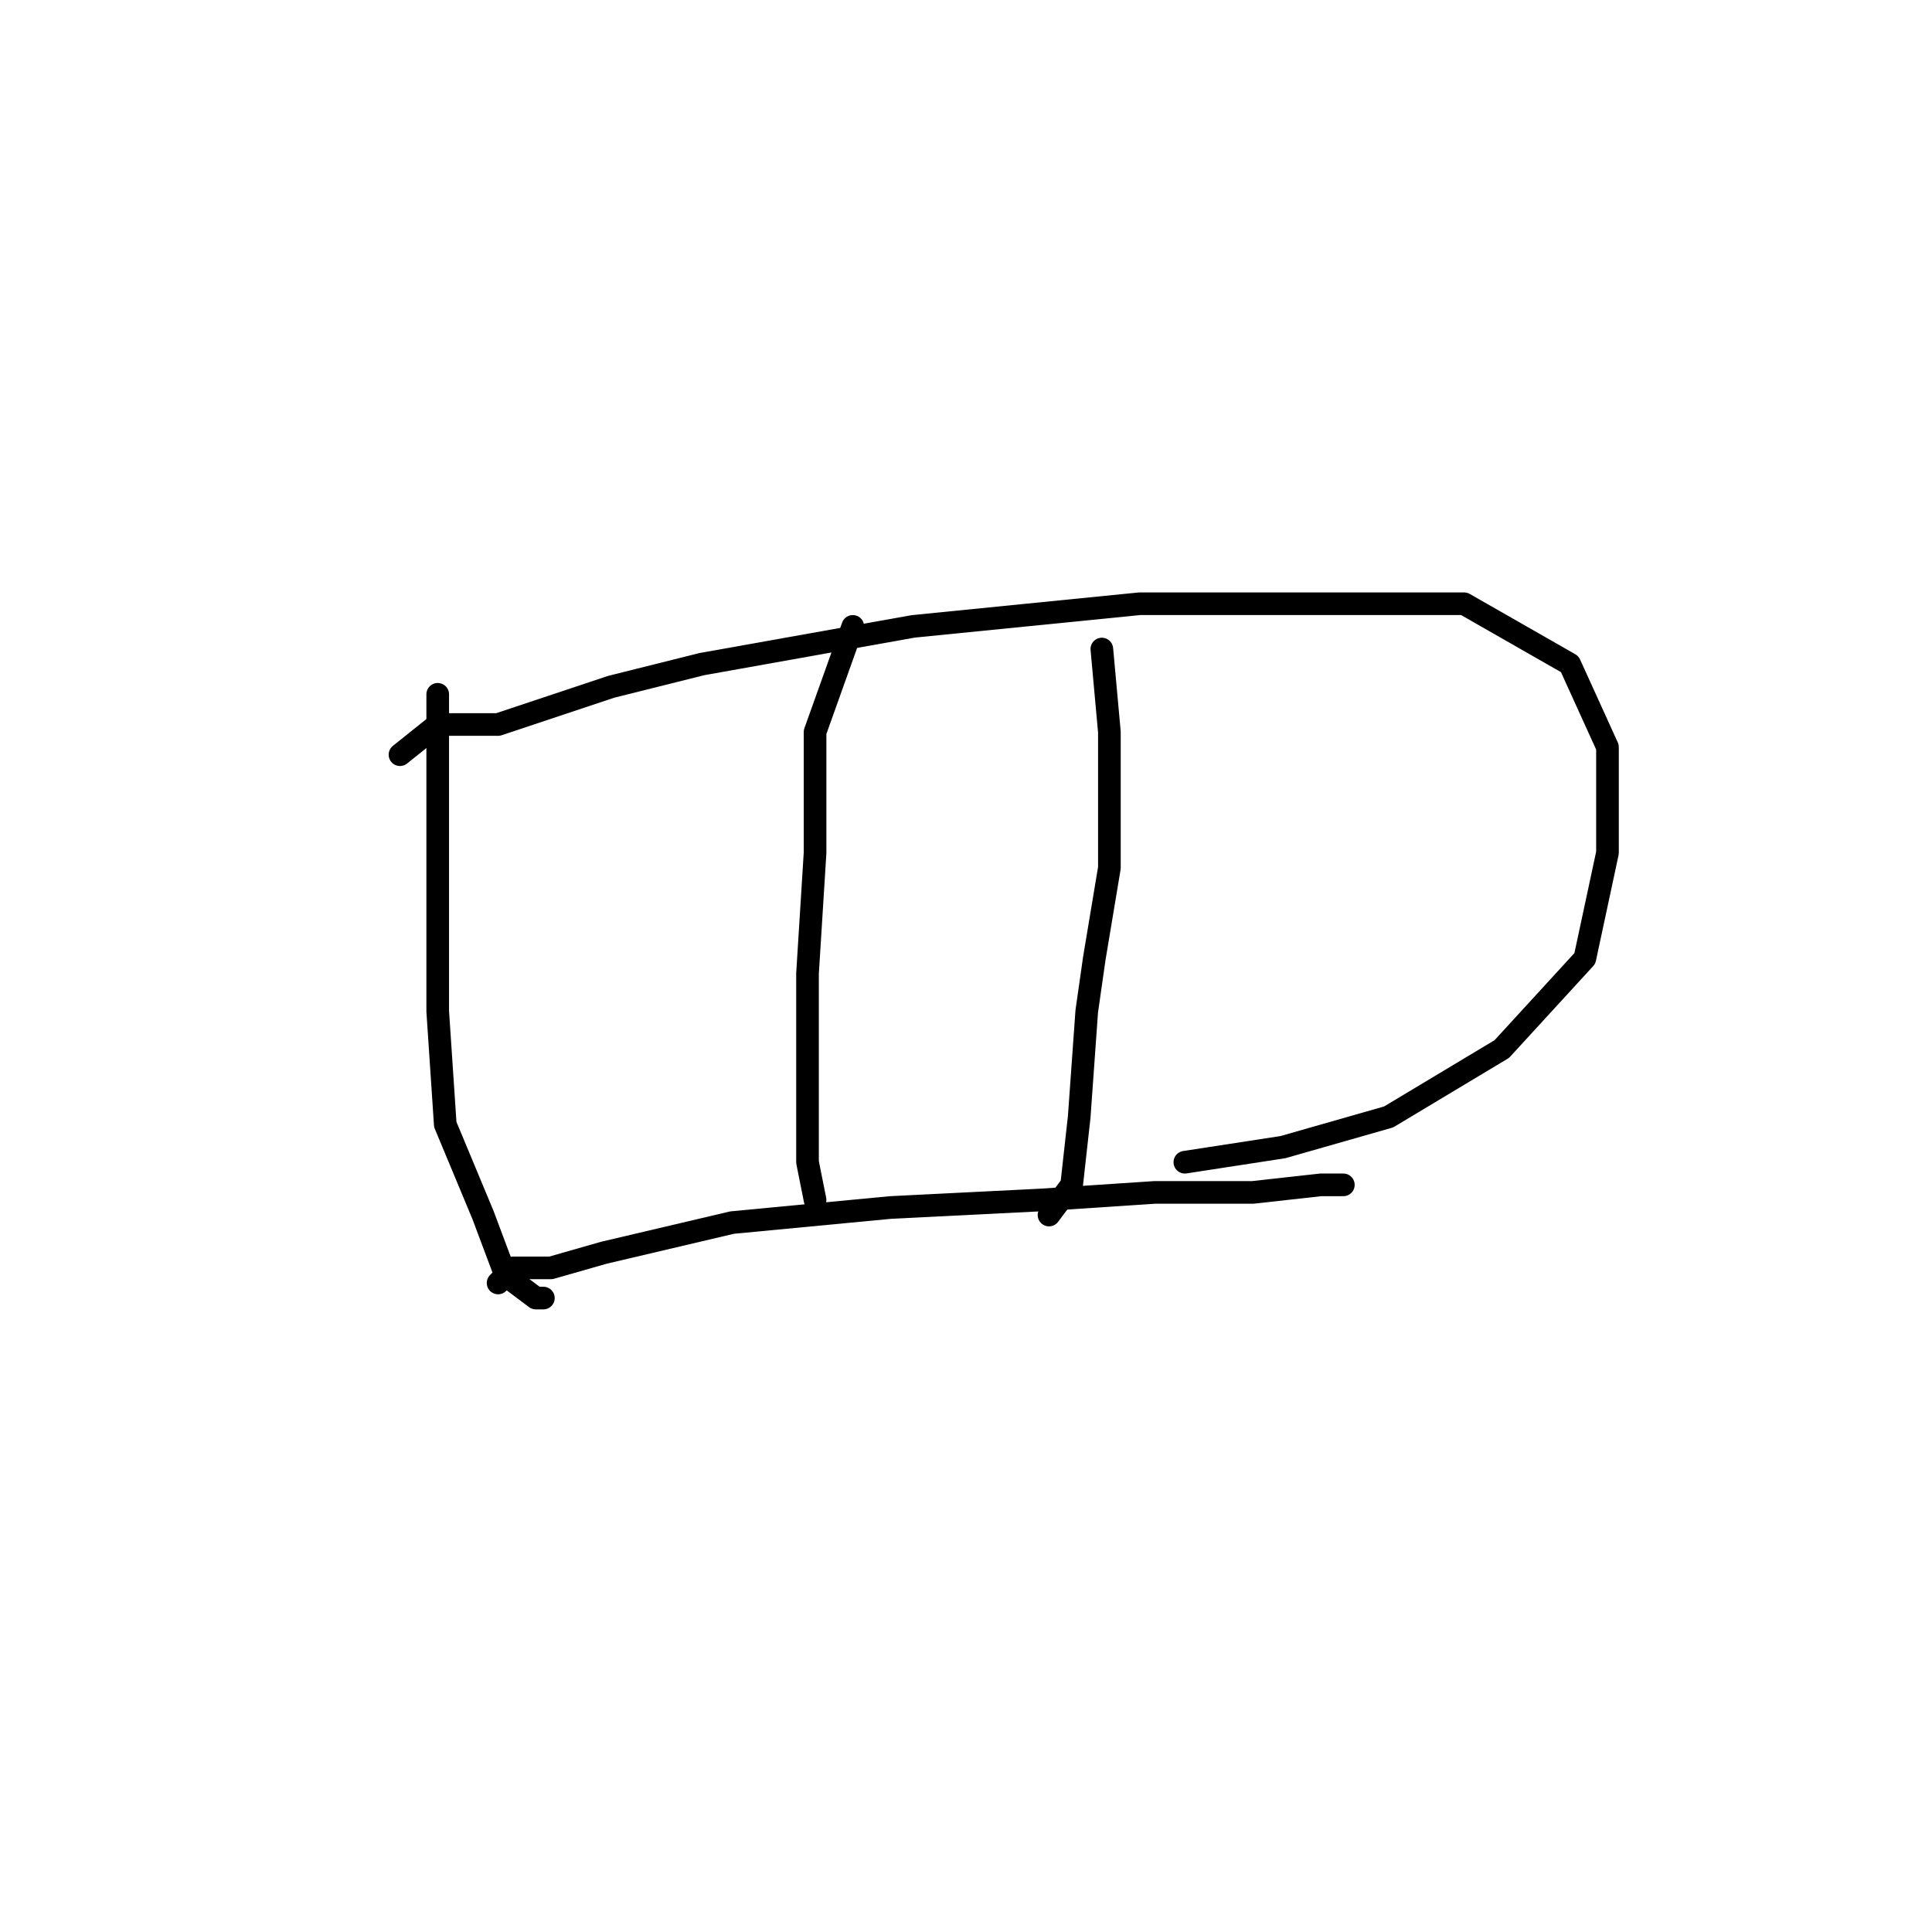 <?xml version="1.0" standalone="no"?>
    <svg width="256" height="256" xmlns="http://www.w3.org/2000/svg" version="1.1">
    <polyline stroke="black" stroke-width="3" stroke-linecap="round" fill="transparent" stroke-linejoin="round" points="58 92 58 111 58 126 58 134 59 149 64 161 67 169 71 172 72 172 72 172 " />
        <polyline stroke="black" stroke-width="3" stroke-linecap="round" fill="transparent" stroke-linejoin="round" points="53 100 58 96 66 96 81 91 93 88 121 83 151 80 175 80 194 80 208 88 213 99 213 113 210 127 199 139 184 148 170 152 157 154 157 154 " />
        <polyline stroke="black" stroke-width="3" stroke-linecap="round" fill="transparent" stroke-linejoin="round" points="113 83 108 97 108 104 108 113 107 129 107 145 107 154 108 159 108 159 " />
        <polyline stroke="black" stroke-width="3" stroke-linecap="round" fill="transparent" stroke-linejoin="round" points="146 86 147 97 147 103 147 115 145 127 144 134 143 148 142 157 139 161 139 161 " />
        <polyline stroke="black" stroke-width="3" stroke-linecap="round" fill="transparent" stroke-linejoin="round" points="66 170 68 168 73 168 80 166 97 162 118 160 138 159 153 158 166 158 175 157 178 157 178 157 " />
        </svg>